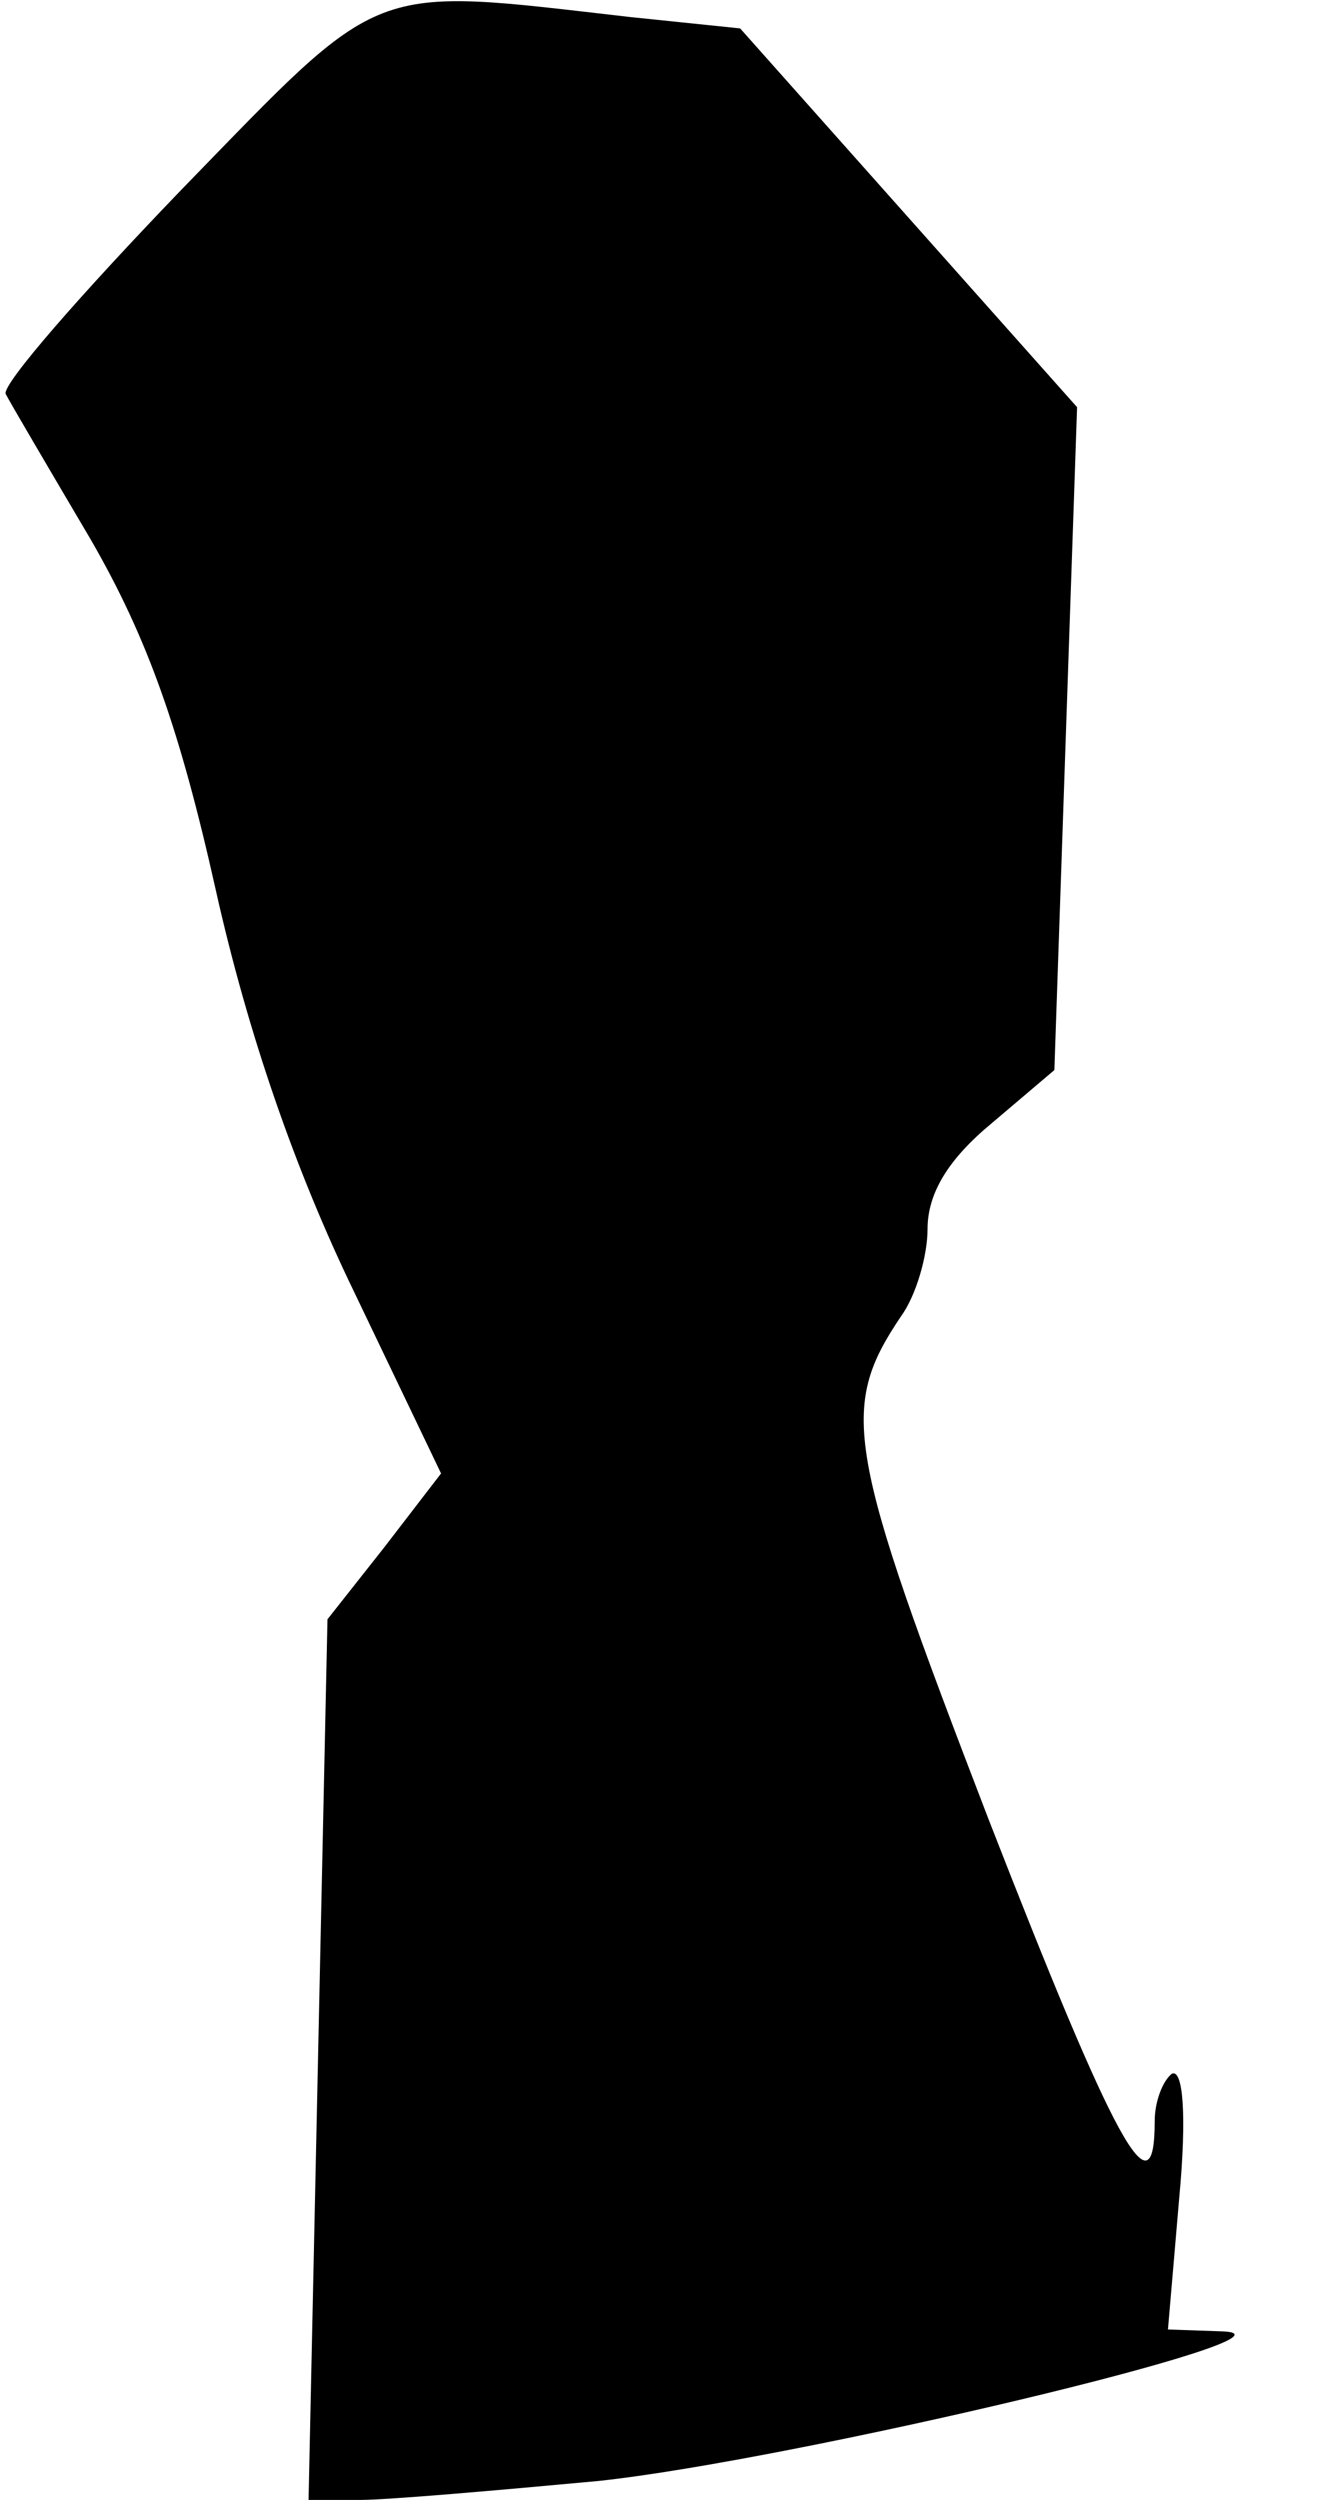 <?xml version="1.0" standalone="no"?>
<!DOCTYPE svg PUBLIC "-//W3C//DTD SVG 20010904//EN"
 "http://www.w3.org/TR/2001/REC-SVG-20010904/DTD/svg10.dtd">
<svg version="1.0" xmlns="http://www.w3.org/2000/svg"
 width="71pt" height="132pt" viewBox="0 0 71 132"
 preserveAspectRatio="xMidYMid meet">
<g transform="translate(0,132) scale(0.1,-0.1)"
fill="#000000" stroke="none">
<path fill="#000000" stroke="none" d="M96 1220 c-53 -55 -95 -103 -93 -108 2
-4 22 -38 45 -77 30 -52 47 -100 66 -185 17 -76 42 -148 73 -212 l46 -96 -30
-39 -30 -38 -5 -232 -5 -233 27 0 c15 0 72 5 126 10 103 11 381 77 330 79
l-29 1 6 70 c4 43 2 68 -4 65 -5 -4 -9 -15 -9 -25 0 -51 -21 -12 -88 160 -75
195 -79 216 -46 265 8 11 14 32 14 46 0 19 11 37 34 56 l33 28 6 175 6 175
-89 100 -89 100 -58 6 c-140 16 -129 20 -237 -91z"/>
</g>
</svg>

